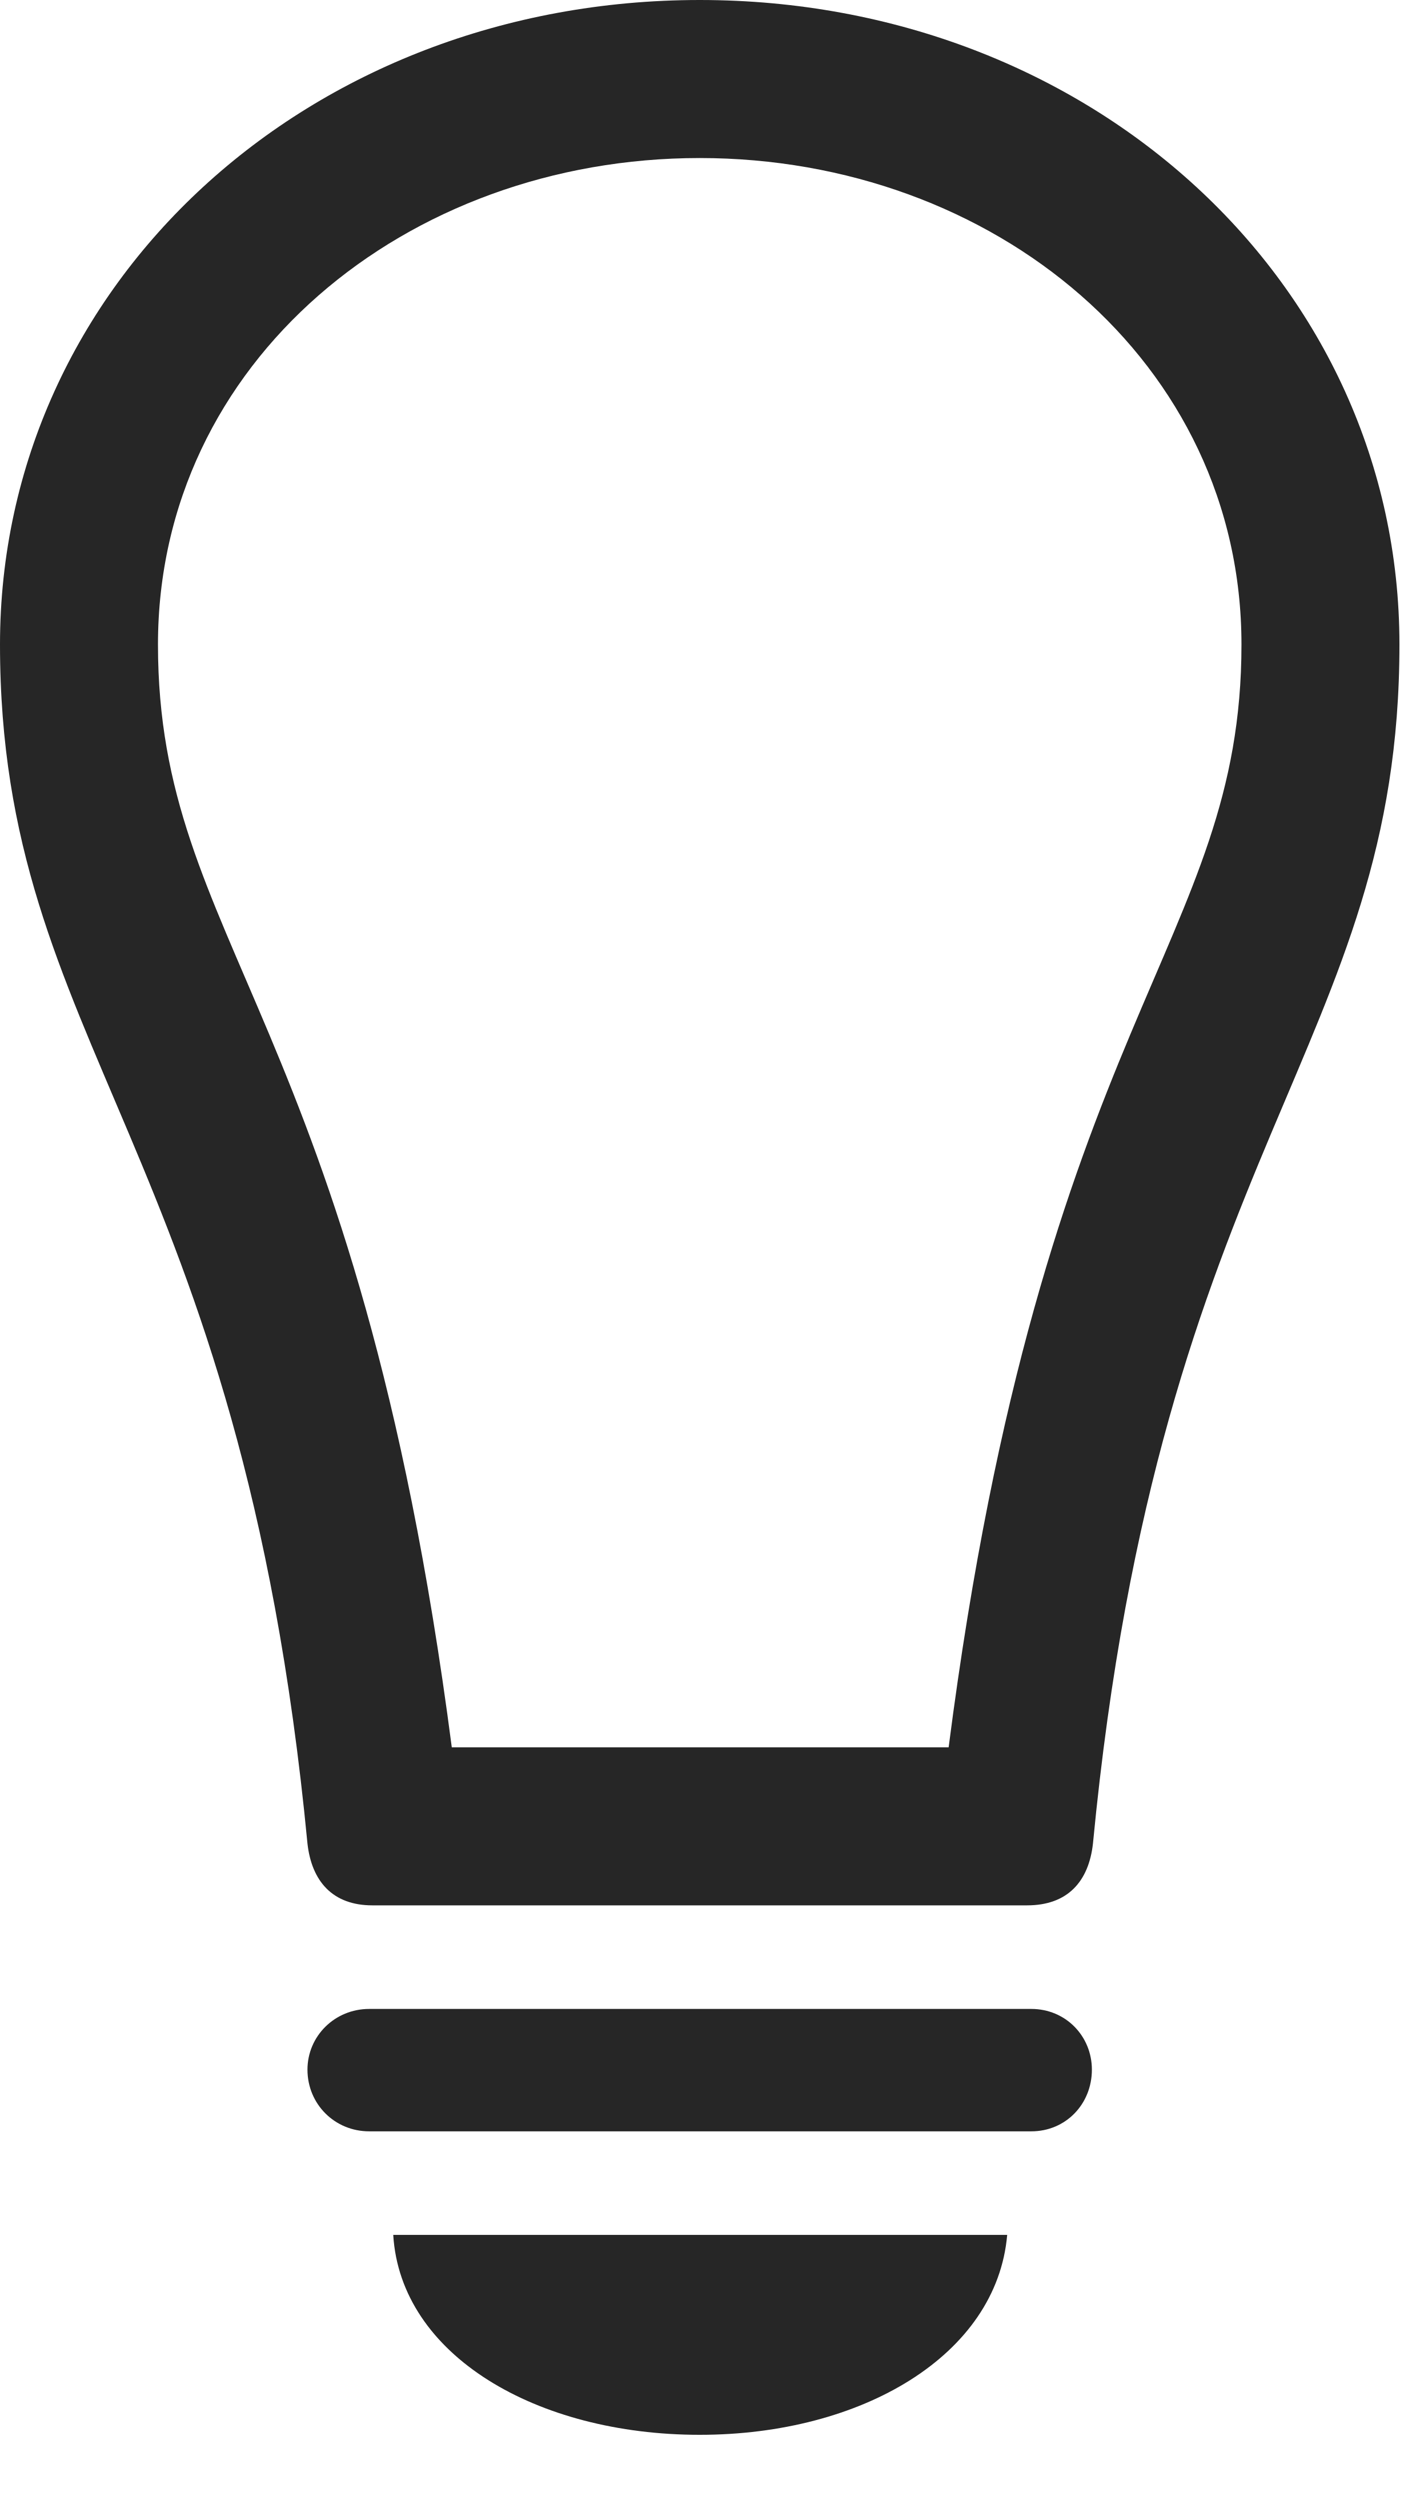 <svg width="16" height="28" viewBox="0 0 16 28" fill="none" xmlns="http://www.w3.org/2000/svg">
<path d="M0 7.219C0 11.719 2.695 12.832 3.445 20.648C3.492 21.07 3.727 21.34 4.172 21.34H11.508C11.965 21.34 12.199 21.07 12.246 20.648C12.996 12.832 15.68 11.719 15.68 7.219C15.68 3.176 12.223 0 7.84 0C3.457 0 0 3.176 0 7.219ZM1.77 7.219C1.77 4.055 4.547 1.77 7.84 1.77C11.133 1.77 13.91 4.055 13.91 7.219C13.91 10.582 11.684 11.379 10.629 19.57H5.062C3.996 11.379 1.77 10.582 1.77 7.219ZM4.137 23.871H11.555C11.941 23.871 12.234 23.566 12.234 23.18C12.234 22.805 11.941 22.5 11.555 22.5H4.137C3.75 22.5 3.445 22.805 3.445 23.18C3.445 23.566 3.75 23.871 4.137 23.871ZM7.84 27.27C9.656 27.27 11.168 26.379 11.285 25.031H4.406C4.488 26.379 6.012 27.27 7.84 27.27Z" fill="black" fill-opacity="0.85"/>
</svg>
